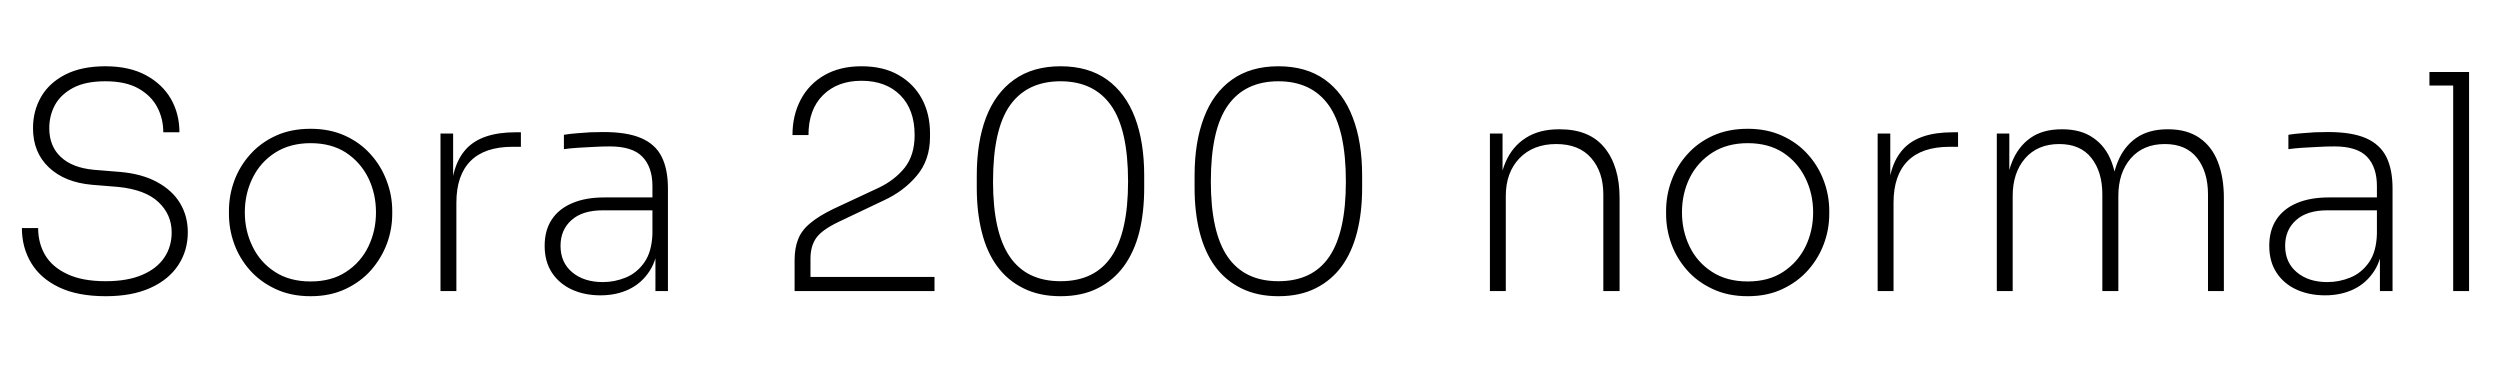 <svg xmlns="http://www.w3.org/2000/svg" xmlns:xlink="http://www.w3.org/1999/xlink" width="199.944" height="30.24"><path fill="black" d="M8.45 23.69L8.45 23.69Q6.22 23.69 4.73 22.98Q3.24 22.27 2.50 21.04Q1.75 19.80 1.75 18.24L1.75 18.24L3.05 18.24Q3.05 19.44 3.61 20.40Q4.18 21.36 5.38 21.92Q6.58 22.49 8.45 22.49L8.45 22.49Q10.20 22.49 11.38 21.98Q12.55 21.48 13.14 20.60Q13.73 19.73 13.73 18.58L13.73 18.58Q13.73 17.16 12.67 16.16Q11.62 15.17 9.46 14.95L9.46 14.95L7.37 14.78Q5.18 14.59 3.91 13.39Q2.64 12.19 2.64 10.25L2.64 10.25Q2.64 8.86 3.29 7.74Q3.94 6.62 5.23 5.96Q6.53 5.30 8.42 5.30L8.42 5.30Q10.34 5.30 11.66 6.01Q12.98 6.72 13.67 7.91Q14.35 9.10 14.35 10.58L14.35 10.58L13.06 10.58Q13.06 9.50 12.58 8.58Q12.10 7.66 11.08 7.08Q10.06 6.50 8.42 6.50L8.42 6.50Q6.84 6.50 5.86 7.02Q4.87 7.54 4.40 8.39Q3.94 9.24 3.94 10.25L3.94 10.25Q3.94 11.69 4.86 12.55Q5.78 13.42 7.51 13.58L7.51 13.58L9.60 13.75Q11.35 13.90 12.56 14.56Q13.78 15.22 14.40 16.25Q15.02 17.28 15.02 18.58L15.02 18.58Q15.02 20.04 14.26 21.20Q13.49 22.37 12.02 23.03Q10.56 23.69 8.45 23.69ZM24.84 23.69L24.84 23.69Q23.26 23.69 22.03 23.11Q20.81 22.54 19.98 21.60Q19.15 20.66 18.73 19.50Q18.31 18.34 18.31 17.11L18.31 17.11L18.31 16.87Q18.31 15.62 18.74 14.45Q19.18 13.27 20.02 12.34Q20.86 11.40 22.07 10.85Q23.28 10.30 24.84 10.30L24.84 10.30Q26.38 10.30 27.59 10.85Q28.80 11.40 29.64 12.34Q30.48 13.27 30.92 14.45Q31.37 15.62 31.37 16.87L31.37 16.87L31.37 17.11Q31.37 18.34 30.94 19.50Q30.50 20.66 29.68 21.60Q28.85 22.54 27.64 23.11Q26.42 23.69 24.84 23.69ZM24.84 22.51L24.84 22.51Q26.52 22.51 27.68 21.74Q28.85 20.98 29.46 19.72Q30.07 18.46 30.07 16.99L30.07 16.99Q30.07 15.48 29.45 14.22Q28.82 12.96 27.66 12.20Q26.50 11.45 24.84 11.45L24.84 11.45Q23.21 11.45 22.02 12.20Q20.83 12.96 20.21 14.22Q19.58 15.48 19.58 16.99L19.58 16.99Q19.58 18.46 20.20 19.72Q20.81 20.98 21.98 21.74Q23.16 22.51 24.84 22.51ZM36.50 23.28L35.23 23.28L35.23 10.68L36.24 10.68L36.24 16.01L36.05 16.01Q36.05 13.27 37.27 11.93Q38.50 10.58 41.23 10.58L41.23 10.58L41.66 10.58L41.66 11.74L40.99 11.74Q38.76 11.74 37.63 12.88Q36.50 14.02 36.50 16.22L36.50 16.22L36.50 23.28ZM53.42 23.28L52.42 23.28L52.42 19.51L52.18 19.51L52.18 14.88Q52.18 13.37 51.38 12.54Q50.59 11.71 48.77 11.71L48.77 11.71Q48.12 11.71 47.45 11.75Q46.78 11.78 46.18 11.82Q45.58 11.86 45.10 11.93L45.10 11.93L45.10 10.78Q45.58 10.70 46.12 10.66Q46.66 10.61 47.21 10.58Q47.76 10.56 48.26 10.56L48.26 10.56Q50.16 10.56 51.29 11.05Q52.42 11.54 52.92 12.54Q53.42 13.54 53.42 15.07L53.42 15.07L53.42 23.28ZM48.02 23.62L48.02 23.62Q46.75 23.62 45.74 23.16Q44.74 22.70 44.15 21.82Q43.56 20.93 43.56 19.66L43.56 19.66Q43.56 18.43 44.12 17.57Q44.69 16.70 45.76 16.25Q46.82 15.79 48.34 15.79L48.34 15.79L52.30 15.79L52.30 16.82L48.22 16.82Q46.58 16.82 45.71 17.60Q44.83 18.38 44.83 19.66L44.83 19.66Q44.83 21 45.77 21.78Q46.70 22.56 48.22 22.56L48.22 22.56Q49.15 22.56 50.04 22.20Q50.93 21.84 51.53 20.99Q52.13 20.14 52.18 18.70L52.18 18.70L52.66 19.25Q52.58 20.71 51.95 21.68Q51.31 22.66 50.30 23.14Q49.30 23.62 48.02 23.62ZM74.74 23.28L63.55 23.28L63.55 20.81Q63.55 19.85 63.83 19.14Q64.10 18.43 64.79 17.86Q65.47 17.28 66.67 16.70L66.67 16.70L70.27 15.02Q71.54 14.42 72.35 13.42Q73.15 12.41 73.15 10.80L73.15 10.80Q73.15 8.76 72 7.61Q70.85 6.46 68.90 6.46L68.90 6.46Q66.98 6.46 65.82 7.61Q64.66 8.76 64.66 10.80L64.66 10.80L63.38 10.80Q63.38 9.22 64.04 7.97Q64.70 6.72 65.94 6.01Q67.18 5.30 68.90 5.30L68.90 5.30Q70.66 5.30 71.88 6.01Q73.10 6.72 73.74 7.92Q74.38 9.12 74.38 10.66L74.38 10.66L74.38 10.94Q74.38 12.79 73.33 14.04Q72.29 15.29 70.68 16.03L70.68 16.03L67.08 17.74Q65.74 18.38 65.28 19.03Q64.82 19.68 64.82 20.69L64.82 20.69L64.82 22.78L64.42 22.15L74.74 22.15L74.74 23.28ZM84.82 23.69L84.82 23.69Q83.11 23.69 81.84 23.05Q80.57 22.42 79.74 21.28Q78.91 20.14 78.52 18.55Q78.12 16.97 78.12 15.02L78.12 15.02L78.12 14.04Q78.12 11.35 78.86 9.40Q79.61 7.44 81.11 6.37Q82.61 5.30 84.82 5.30L84.82 5.30Q87.05 5.30 88.54 6.37Q90.02 7.44 90.77 9.40Q91.51 11.35 91.51 14.04L91.51 14.04L91.51 15.02Q91.51 16.97 91.12 18.55Q90.72 20.14 89.89 21.28Q89.06 22.42 87.80 23.05Q86.54 23.69 84.82 23.69ZM84.82 22.49L84.82 22.49Q87.55 22.49 88.88 20.53Q90.22 18.58 90.22 14.52L90.22 14.52Q90.22 10.34 88.85 8.42Q87.48 6.50 84.82 6.50L84.82 6.50Q82.15 6.50 80.78 8.42Q79.42 10.34 79.42 14.52L79.42 14.52Q79.42 18.58 80.76 20.53Q82.10 22.49 84.82 22.49ZM102.24 23.69L102.24 23.69Q100.54 23.69 99.26 23.05Q97.99 22.42 97.16 21.28Q96.34 20.14 95.94 18.55Q95.54 16.97 95.54 15.02L95.54 15.02L95.54 14.04Q95.54 11.35 96.29 9.40Q97.03 7.44 98.53 6.37Q100.03 5.30 102.24 5.30L102.24 5.30Q104.47 5.30 105.96 6.37Q107.45 7.44 108.19 9.40Q108.94 11.35 108.94 14.04L108.94 14.04L108.94 15.02Q108.94 16.97 108.54 18.55Q108.14 20.14 107.32 21.28Q106.49 22.42 105.23 23.05Q103.97 23.69 102.24 23.69ZM102.24 22.49L102.24 22.49Q104.98 22.49 106.31 20.53Q107.64 18.58 107.64 14.52L107.64 14.52Q107.64 10.34 106.27 8.42Q104.90 6.50 102.24 6.50L102.24 6.50Q99.58 6.50 98.21 8.42Q96.84 10.34 96.84 14.52L96.84 14.52Q96.84 18.58 98.18 20.53Q99.53 22.49 102.24 22.49ZM120.43 23.28L119.16 23.28L119.16 10.68L120.17 10.68L120.17 15.84L119.88 15.84Q119.88 14.18 120.42 12.95Q120.96 11.71 122.03 11.03Q123.10 10.34 124.68 10.34L124.68 10.34L124.75 10.34Q127.13 10.34 128.33 11.82Q129.53 13.30 129.53 15.84L129.53 15.84L129.53 23.28L128.23 23.28L128.23 15.55Q128.23 13.75 127.26 12.64Q126.29 11.52 124.46 11.52L124.46 11.52Q122.62 11.52 121.52 12.66Q120.43 13.80 120.43 15.67L120.43 15.67L120.43 23.28ZM139.78 23.69L139.78 23.69Q138.19 23.69 136.97 23.11Q135.74 22.54 134.92 21.60Q134.09 20.66 133.67 19.50Q133.25 18.34 133.25 17.11L133.25 17.11L133.25 16.87Q133.25 15.62 133.68 14.45Q134.11 13.27 134.95 12.34Q135.79 11.40 137.00 10.85Q138.22 10.30 139.78 10.30L139.78 10.30Q141.31 10.30 142.52 10.85Q143.74 11.40 144.58 12.34Q145.42 13.27 145.86 14.45Q146.30 15.62 146.30 16.87L146.30 16.87L146.30 17.11Q146.30 18.34 145.87 19.50Q145.44 20.66 144.61 21.60Q143.78 22.54 142.57 23.11Q141.36 23.69 139.78 23.69ZM139.78 22.51L139.78 22.51Q141.46 22.51 142.62 21.74Q143.78 20.98 144.40 19.72Q145.01 18.46 145.01 16.99L145.01 16.99Q145.01 15.48 144.38 14.22Q143.76 12.96 142.60 12.20Q141.43 11.45 139.78 11.45L139.78 11.45Q138.14 11.45 136.96 12.20Q135.77 12.96 135.14 14.22Q134.52 15.48 134.52 16.99L134.52 16.99Q134.52 18.46 135.13 19.72Q135.74 20.98 136.92 21.74Q138.10 22.51 139.78 22.51ZM151.44 23.28L150.17 23.28L150.17 10.68L151.18 10.68L151.18 16.01L150.98 16.01Q150.98 13.27 152.21 11.93Q153.43 10.58 156.17 10.58L156.17 10.58L156.60 10.58L156.60 11.74L155.93 11.74Q153.70 11.74 152.57 12.88Q151.44 14.02 151.44 16.22L151.44 16.22L151.44 23.28ZM160.97 23.28L159.70 23.28L159.70 10.68L160.70 10.68L160.70 15.84L160.42 15.84Q160.42 14.21 160.91 12.97Q161.40 11.74 162.38 11.04Q163.37 10.34 164.88 10.34L164.88 10.34L164.95 10.34Q166.44 10.34 167.42 11.03Q168.41 11.71 168.88 12.95Q169.34 14.18 169.34 15.84L169.34 15.84L168.86 15.84Q168.86 14.21 169.36 12.97Q169.85 11.74 170.84 11.04Q171.84 10.34 173.35 10.34L173.35 10.34L173.42 10.34Q174.91 10.34 175.91 11.03Q176.90 11.71 177.38 12.95Q177.86 14.18 177.86 15.84L177.86 15.84L177.86 23.28L176.59 23.28L176.59 15.55Q176.59 13.75 175.72 12.64Q174.84 11.52 173.14 11.52L173.14 11.52Q171.41 11.52 170.41 12.67Q169.42 13.82 169.42 15.67L169.42 15.67L169.42 23.28L168.14 23.28L168.14 15.55Q168.14 13.75 167.27 12.64Q166.39 11.52 164.69 11.52L164.69 11.52Q162.96 11.52 161.96 12.67Q160.97 13.82 160.97 15.67L160.97 15.67L160.97 23.28ZM191.35 23.28L190.34 23.28L190.34 19.51L190.10 19.51L190.10 14.88Q190.10 13.37 189.31 12.54Q188.52 11.71 186.70 11.71L186.70 11.71Q186.05 11.71 185.38 11.75Q184.70 11.78 184.10 11.82Q183.50 11.86 183.02 11.93L183.02 11.93L183.02 10.78Q183.50 10.70 184.04 10.66Q184.58 10.61 185.14 10.58Q185.69 10.56 186.19 10.56L186.19 10.56Q188.09 10.56 189.22 11.05Q190.34 11.54 190.85 12.54Q191.35 13.54 191.35 15.07L191.35 15.07L191.35 23.28ZM185.95 23.62L185.95 23.62Q184.68 23.62 183.67 23.16Q182.66 22.70 182.08 21.82Q181.49 20.93 181.49 19.66L181.49 19.66Q181.49 18.43 182.05 17.57Q182.62 16.70 183.68 16.25Q184.75 15.79 186.26 15.79L186.26 15.79L190.22 15.79L190.22 16.82L186.14 16.82Q184.51 16.82 183.64 17.60Q182.76 18.38 182.76 19.66L182.76 19.66Q182.76 21 183.70 21.78Q184.63 22.56 186.14 22.56L186.14 22.56Q187.08 22.56 187.97 22.20Q188.86 21.84 189.46 20.99Q190.06 20.14 190.10 18.70L190.10 18.70L190.58 19.25Q190.51 20.71 189.88 21.68Q189.24 22.66 188.23 23.14Q187.22 23.62 185.95 23.62ZM197.47 23.28L196.20 23.28L196.20 5.76L197.47 5.76L197.47 23.28ZM197.47 6.84L194.30 6.84L194.30 5.76L197.47 5.76L197.47 6.84Z"/></svg>